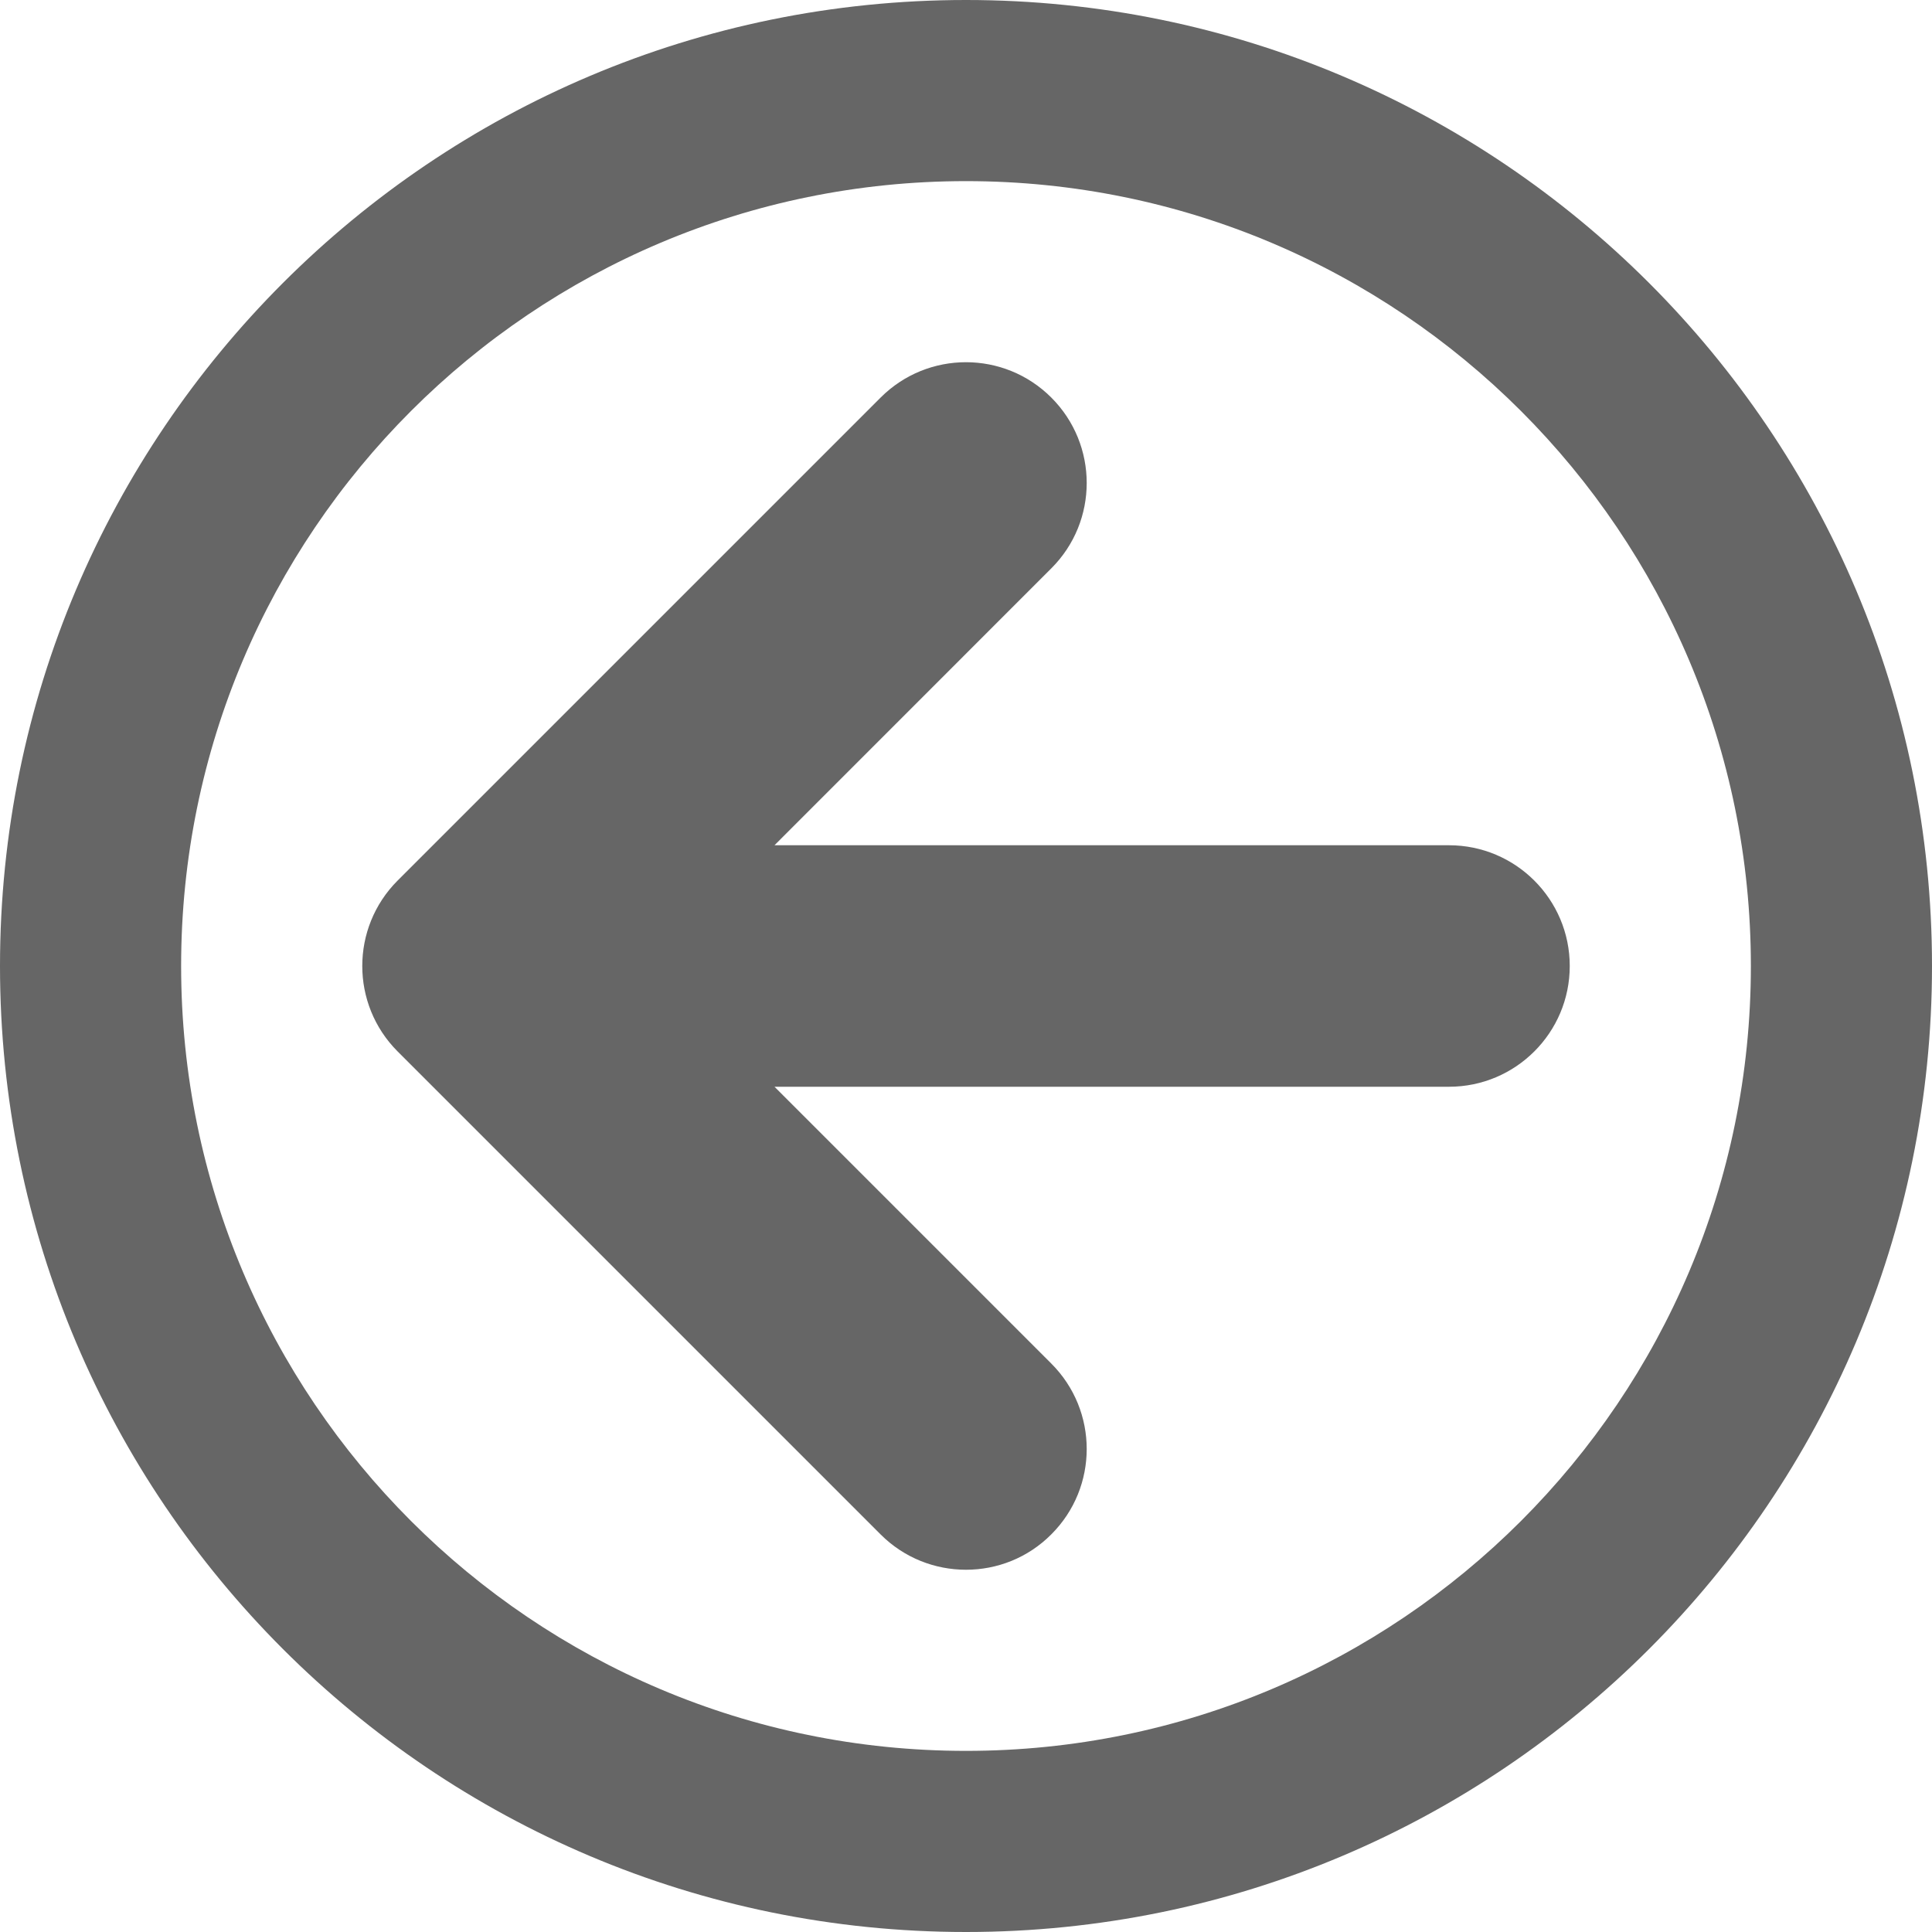 <?xml version="1.0" encoding="utf-8"?> <!-- Generator: IcoMoon.io --> <!DOCTYPE svg PUBLIC "-//W3C//DTD SVG 1.1//EN" "http://www.w3.org/Graphics/SVG/1.1/DTD/svg11.dtd"> <svg width="24" height="24" viewBox="0 0 24 24" xmlns="http://www.w3.org/2000/svg" xmlns:xlink="http://www.w3.org/1999/xlink" fill="#666666"><g><path d="M 12,0C 18.627,0, 24,5.373, 24,12s -5.373,12, -12,12s -12-5.373, -12-12S 5.373,0, 12,0z M 12,21.75 c 5.385,0 9.75-4.365 9.75-9.75S 17.385,2.25, 12,2.25s -9.75,4.365, -9.75,9.75S 6.615,21.75, 12,21.75zM 4.939,10.939l 6-6c 0.586-0.586 1.535-0.586 2.121,0c 0.586,0.586 0.586,1.536,0,2.121L 9.621,10.5 L 18,10.5 c 0.828,0 1.5,0.672 1.5,1.5c0,0.828, -0.672,1.5, -1.5,1.5l-8.379,0 l 3.439,3.439c 0.586,0.586 0.586,1.536,0,2.121 C 12.768,19.354, 12.384,19.5, 12,19.5s -0.768-0.146, -1.061-0.439l -6-6C 4.354,12.475, 4.354,11.525, 4.939,10.939z"></path></g></svg>